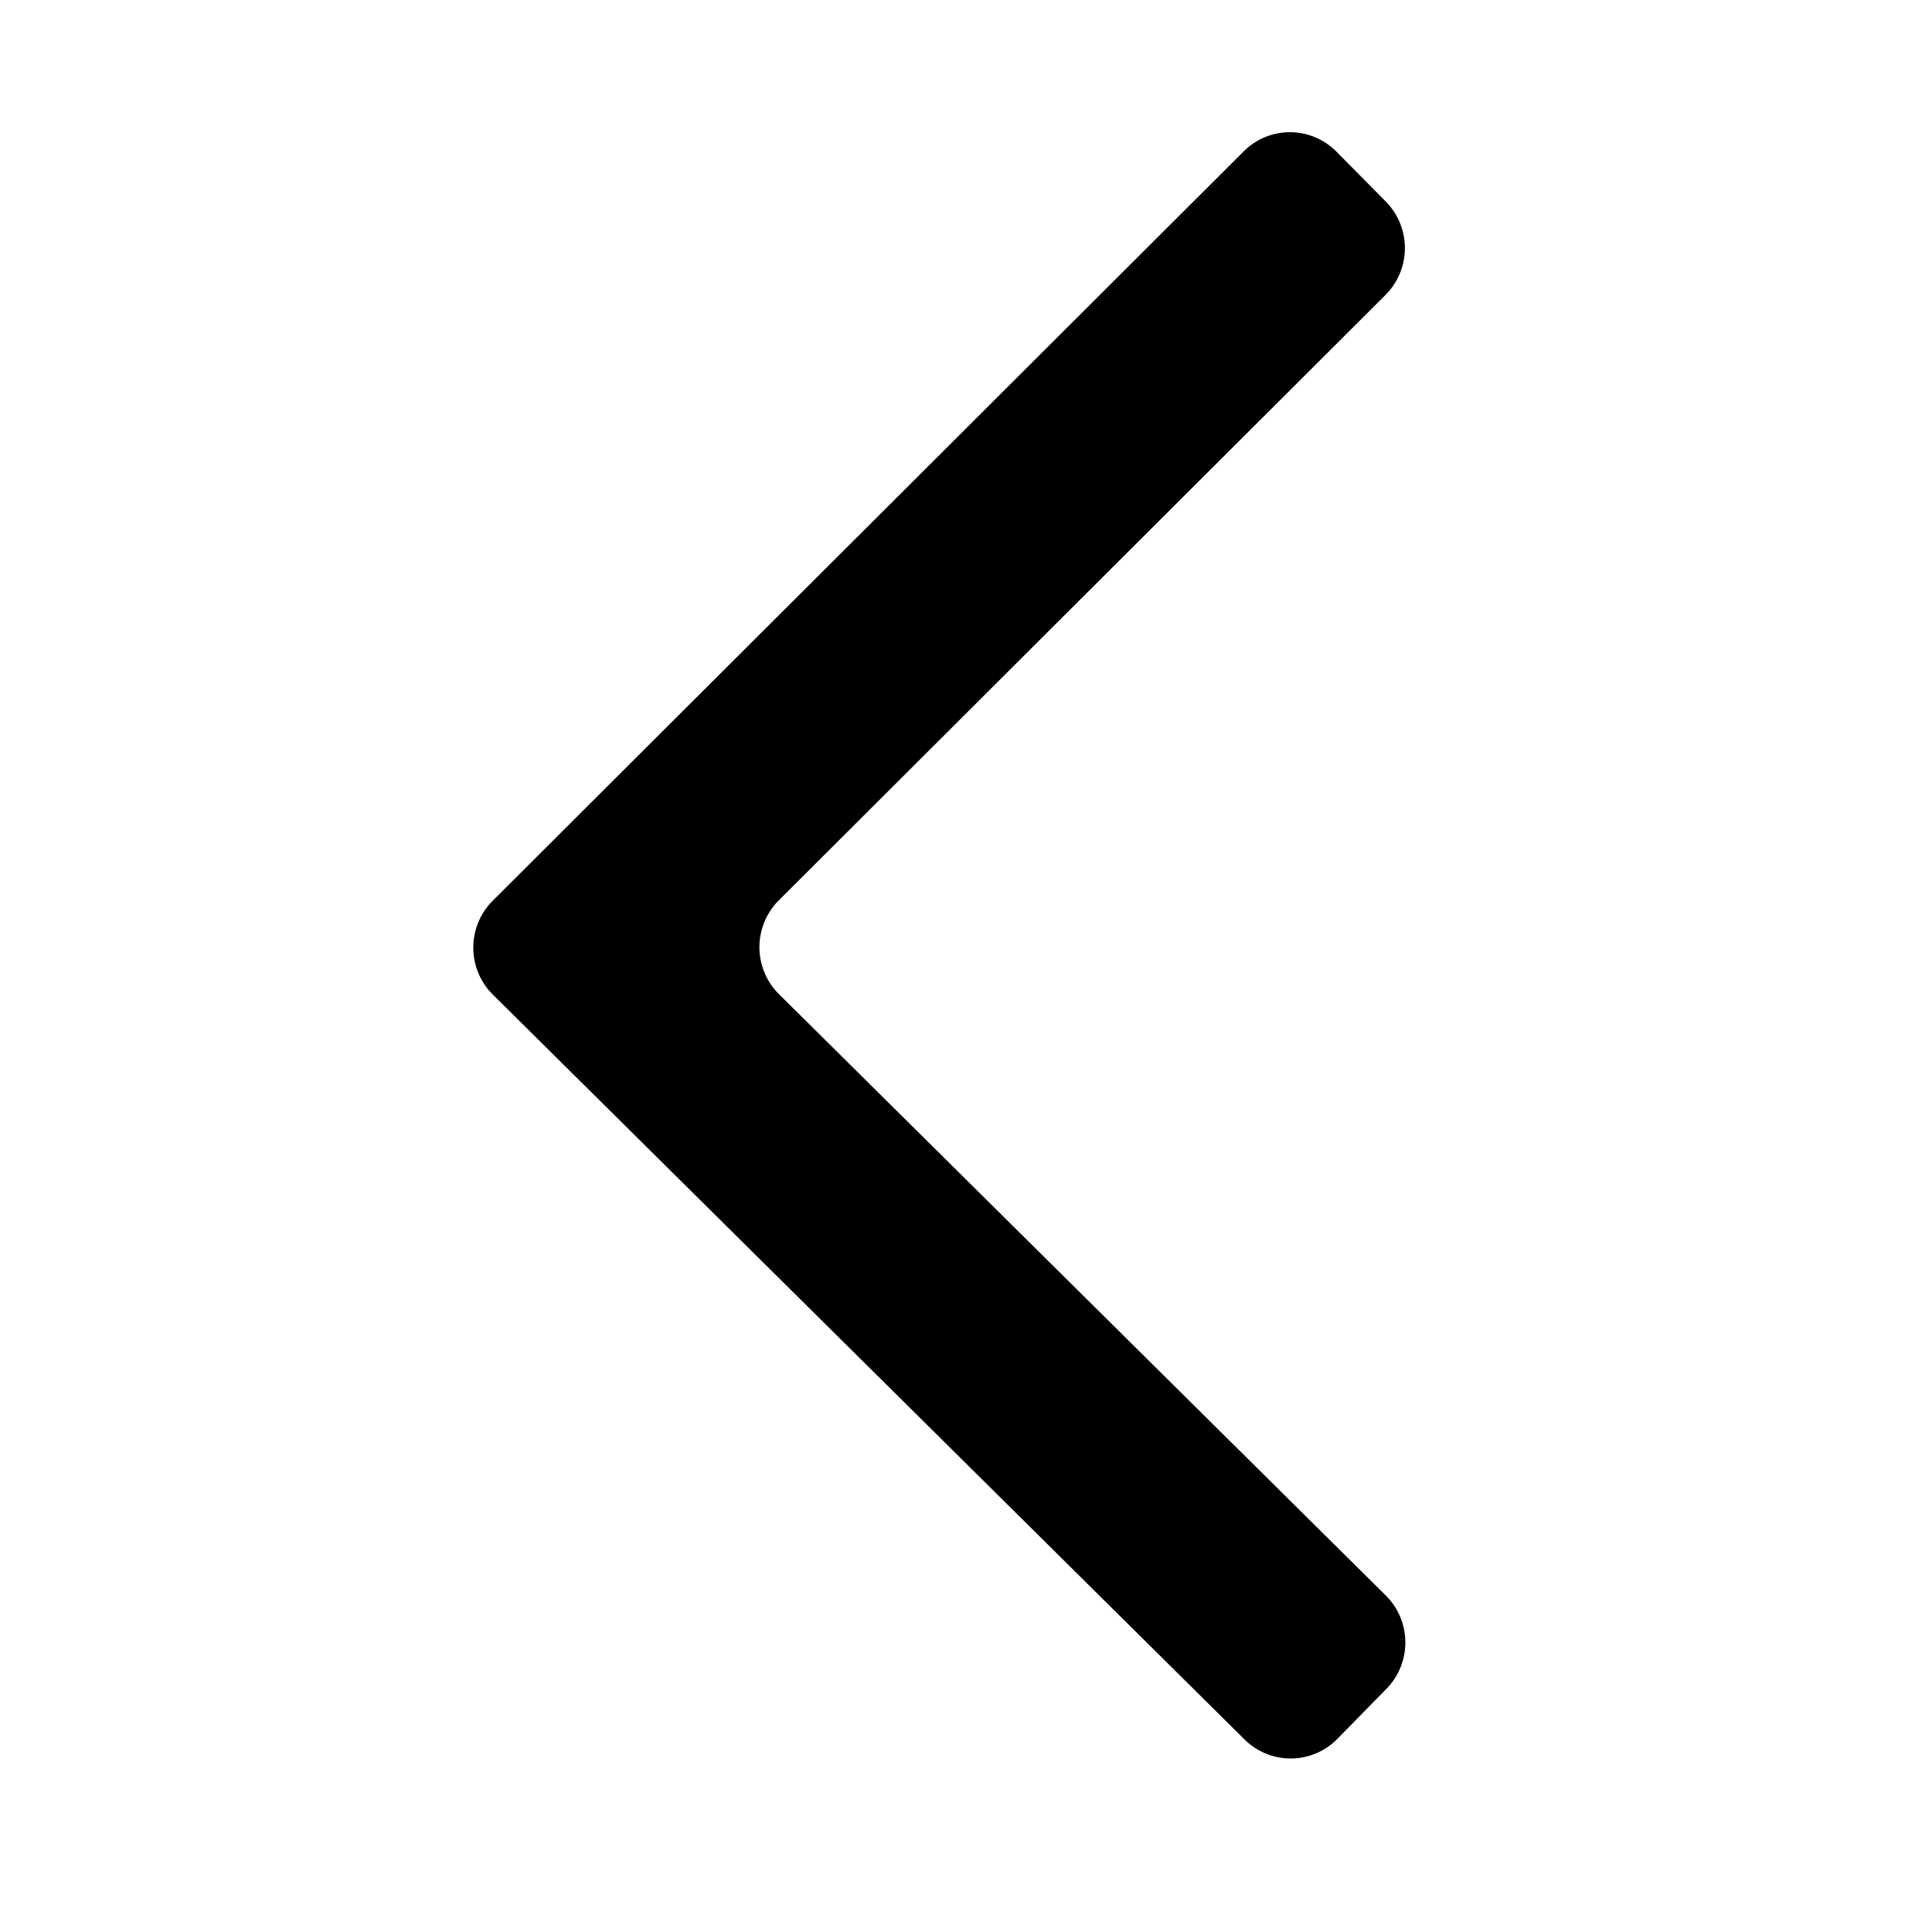 <svg width="24" height="24" viewBox="0 0 24 24">
  <path fill-rule="evenodd" d="M6.123 12.356a.823.823 0 0 1-.003-1.166l9.33-9.31a.812.812 0 0 1 1.152.004l.613.62a.823.823 0 0 1-.004 1.16l-7.537 7.521a.823.823 0 0 0 .003 1.165l7.538 7.47c.32.317.324.836.009 1.158l-.61.622a.812.812 0 0 1-1.153.009l-9.338-9.253Z"/>
</svg>
